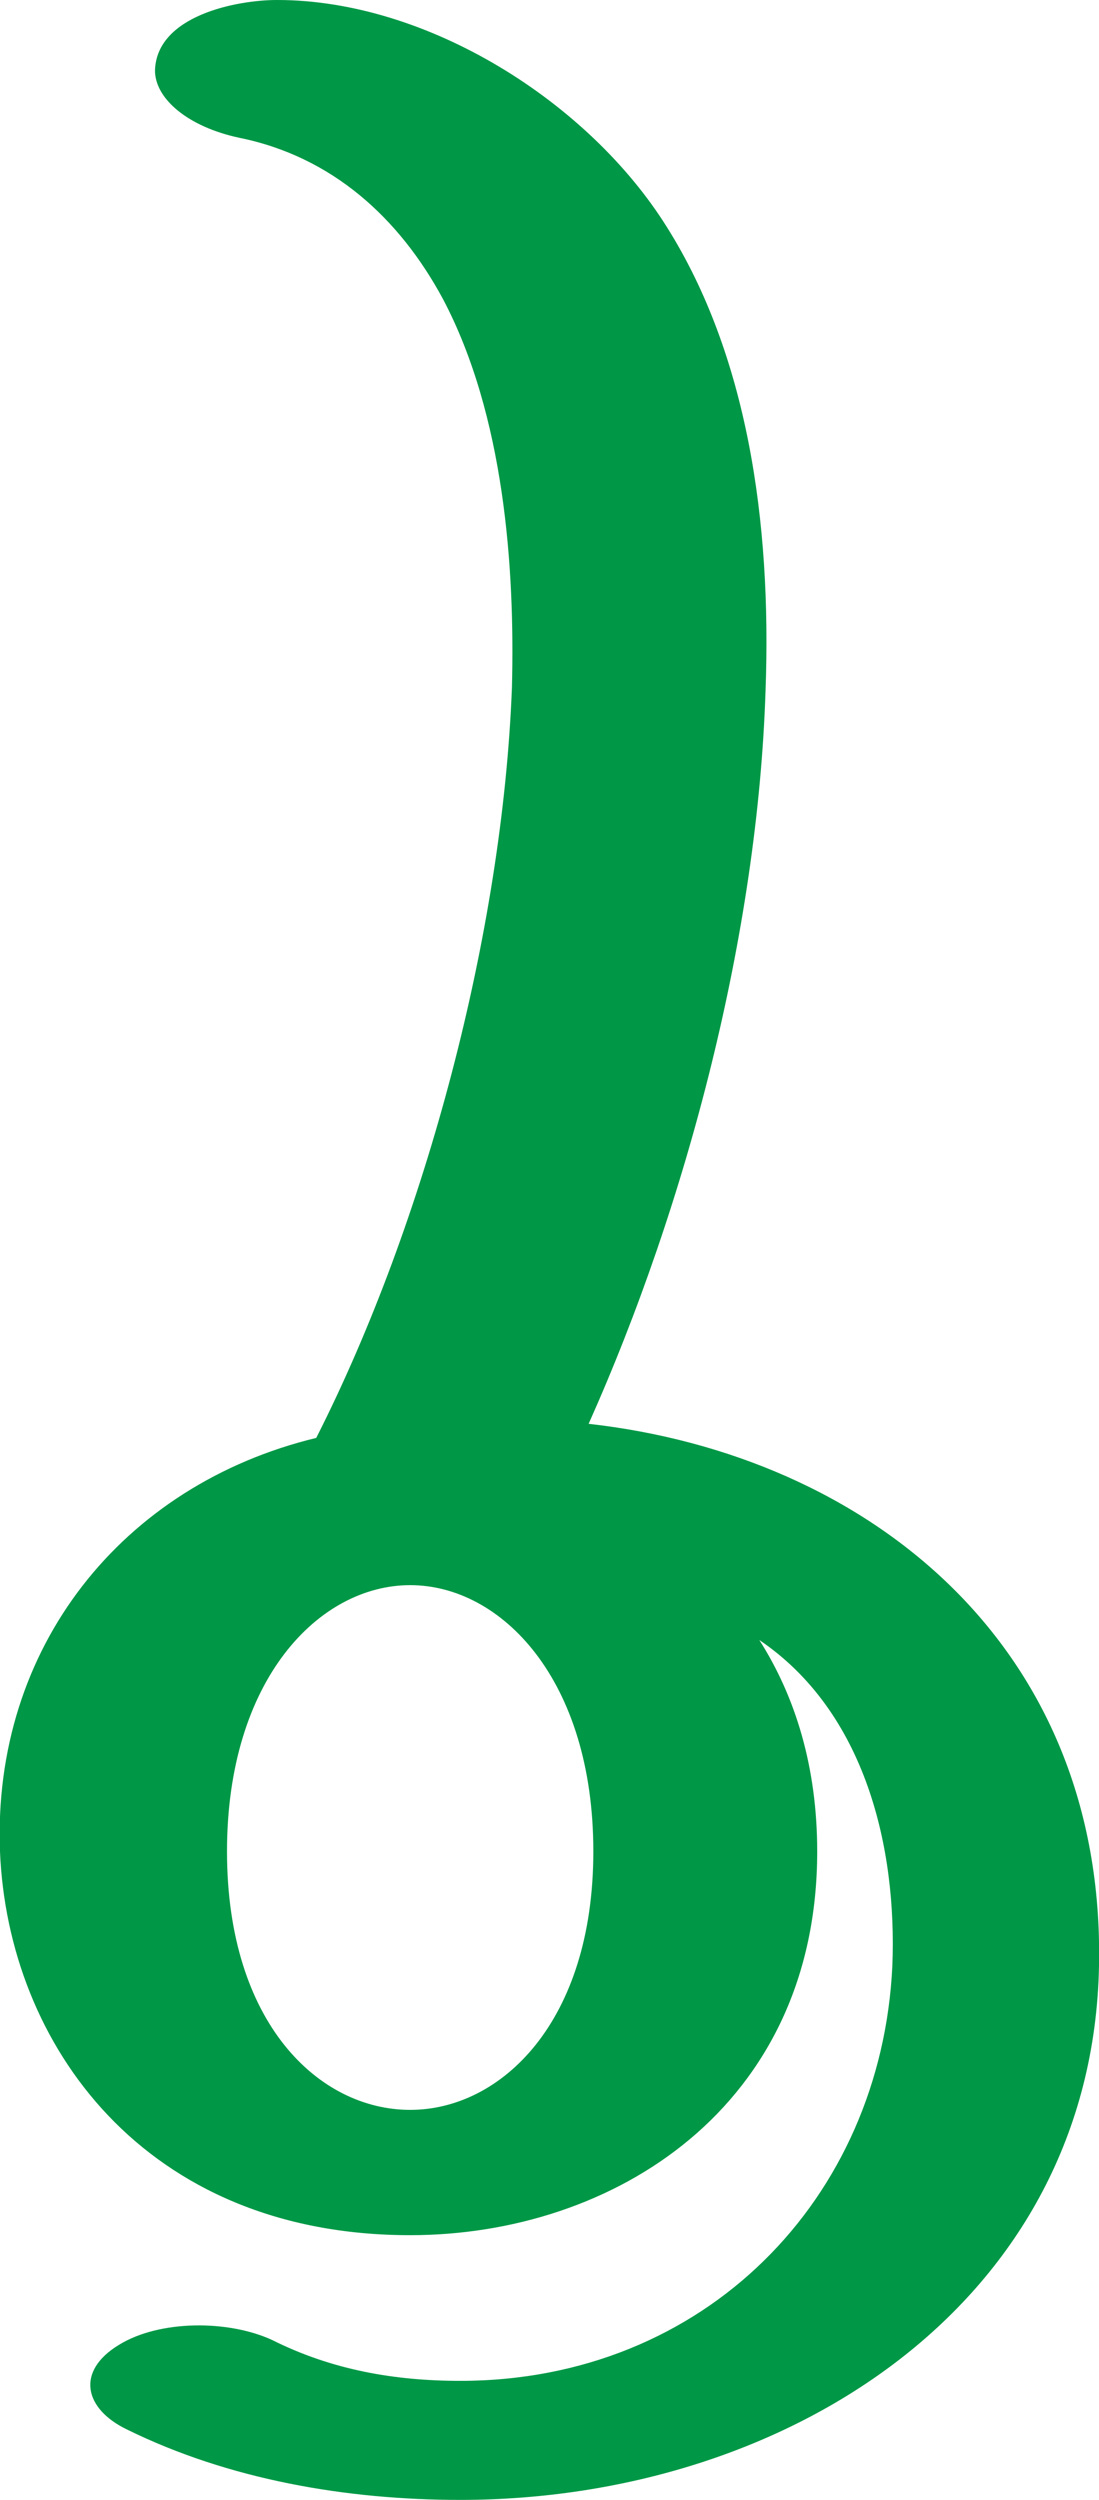 <?xml version="1.0" encoding="UTF-8"?>
<!DOCTYPE svg PUBLIC "-//W3C//DTD SVG 1.1//EN" "http://www.w3.org/Graphics/SVG/1.1/DTD/svg11.dtd">
<!-- Creator: CorelDRAW X8 -->
<svg xmlns="http://www.w3.org/2000/svg" xml:space="preserve" width="702px" height="1596px" version="1.1" style="shape-rendering:geometricPrecision; text-rendering:geometricPrecision; image-rendering:optimizeQuality; fill-rule:evenodd; clip-rule:evenodd"
viewBox="0 0 702 1596"
 xmlns:xlink="http://www.w3.org/1999/xlink">
 <defs>
  <style type="text/css">
   <![CDATA[
    .fil0 {fill:#009846}
   ]]>
  </style>
 </defs>
 <g id="Layer_x0020_1">
  <path class="fil0" d="M522 1182c0,163 -130,245 -260,245 -170,0 -257,-122 -262,-245 -5,-130 78,-234 202,-264 70,-138 119,-323 125,-479 2,-77 -5,-174 -44,-248 -28,-52 -71,-91 -130,-103 -33,-7 -54,-25 -54,-43 1,-35 52,-45 78,-45 96,0 199,65 249,145 51,81 67,187 63,296 -5,155 -50,327 -113,468 178,20 330,141 326,346 -4,215 -199,341 -408,341 -73,0 -148,-13 -213,-45 -27,-13 -33,-37 -5,-54 26,-16 70,-16 98,-3 38,19 78,26 120,26 156,0 269,-116 276,-265 3,-75 -17,-162 -85,-208 23,36 37,81 37,135zm-143 0c0,-110 -59,-170 -117,-170 -58,0 -117,60 -117,170 0,110 59,165 117,165 58,0 117,-56 117,-165z"/>
 </g>
</svg>
